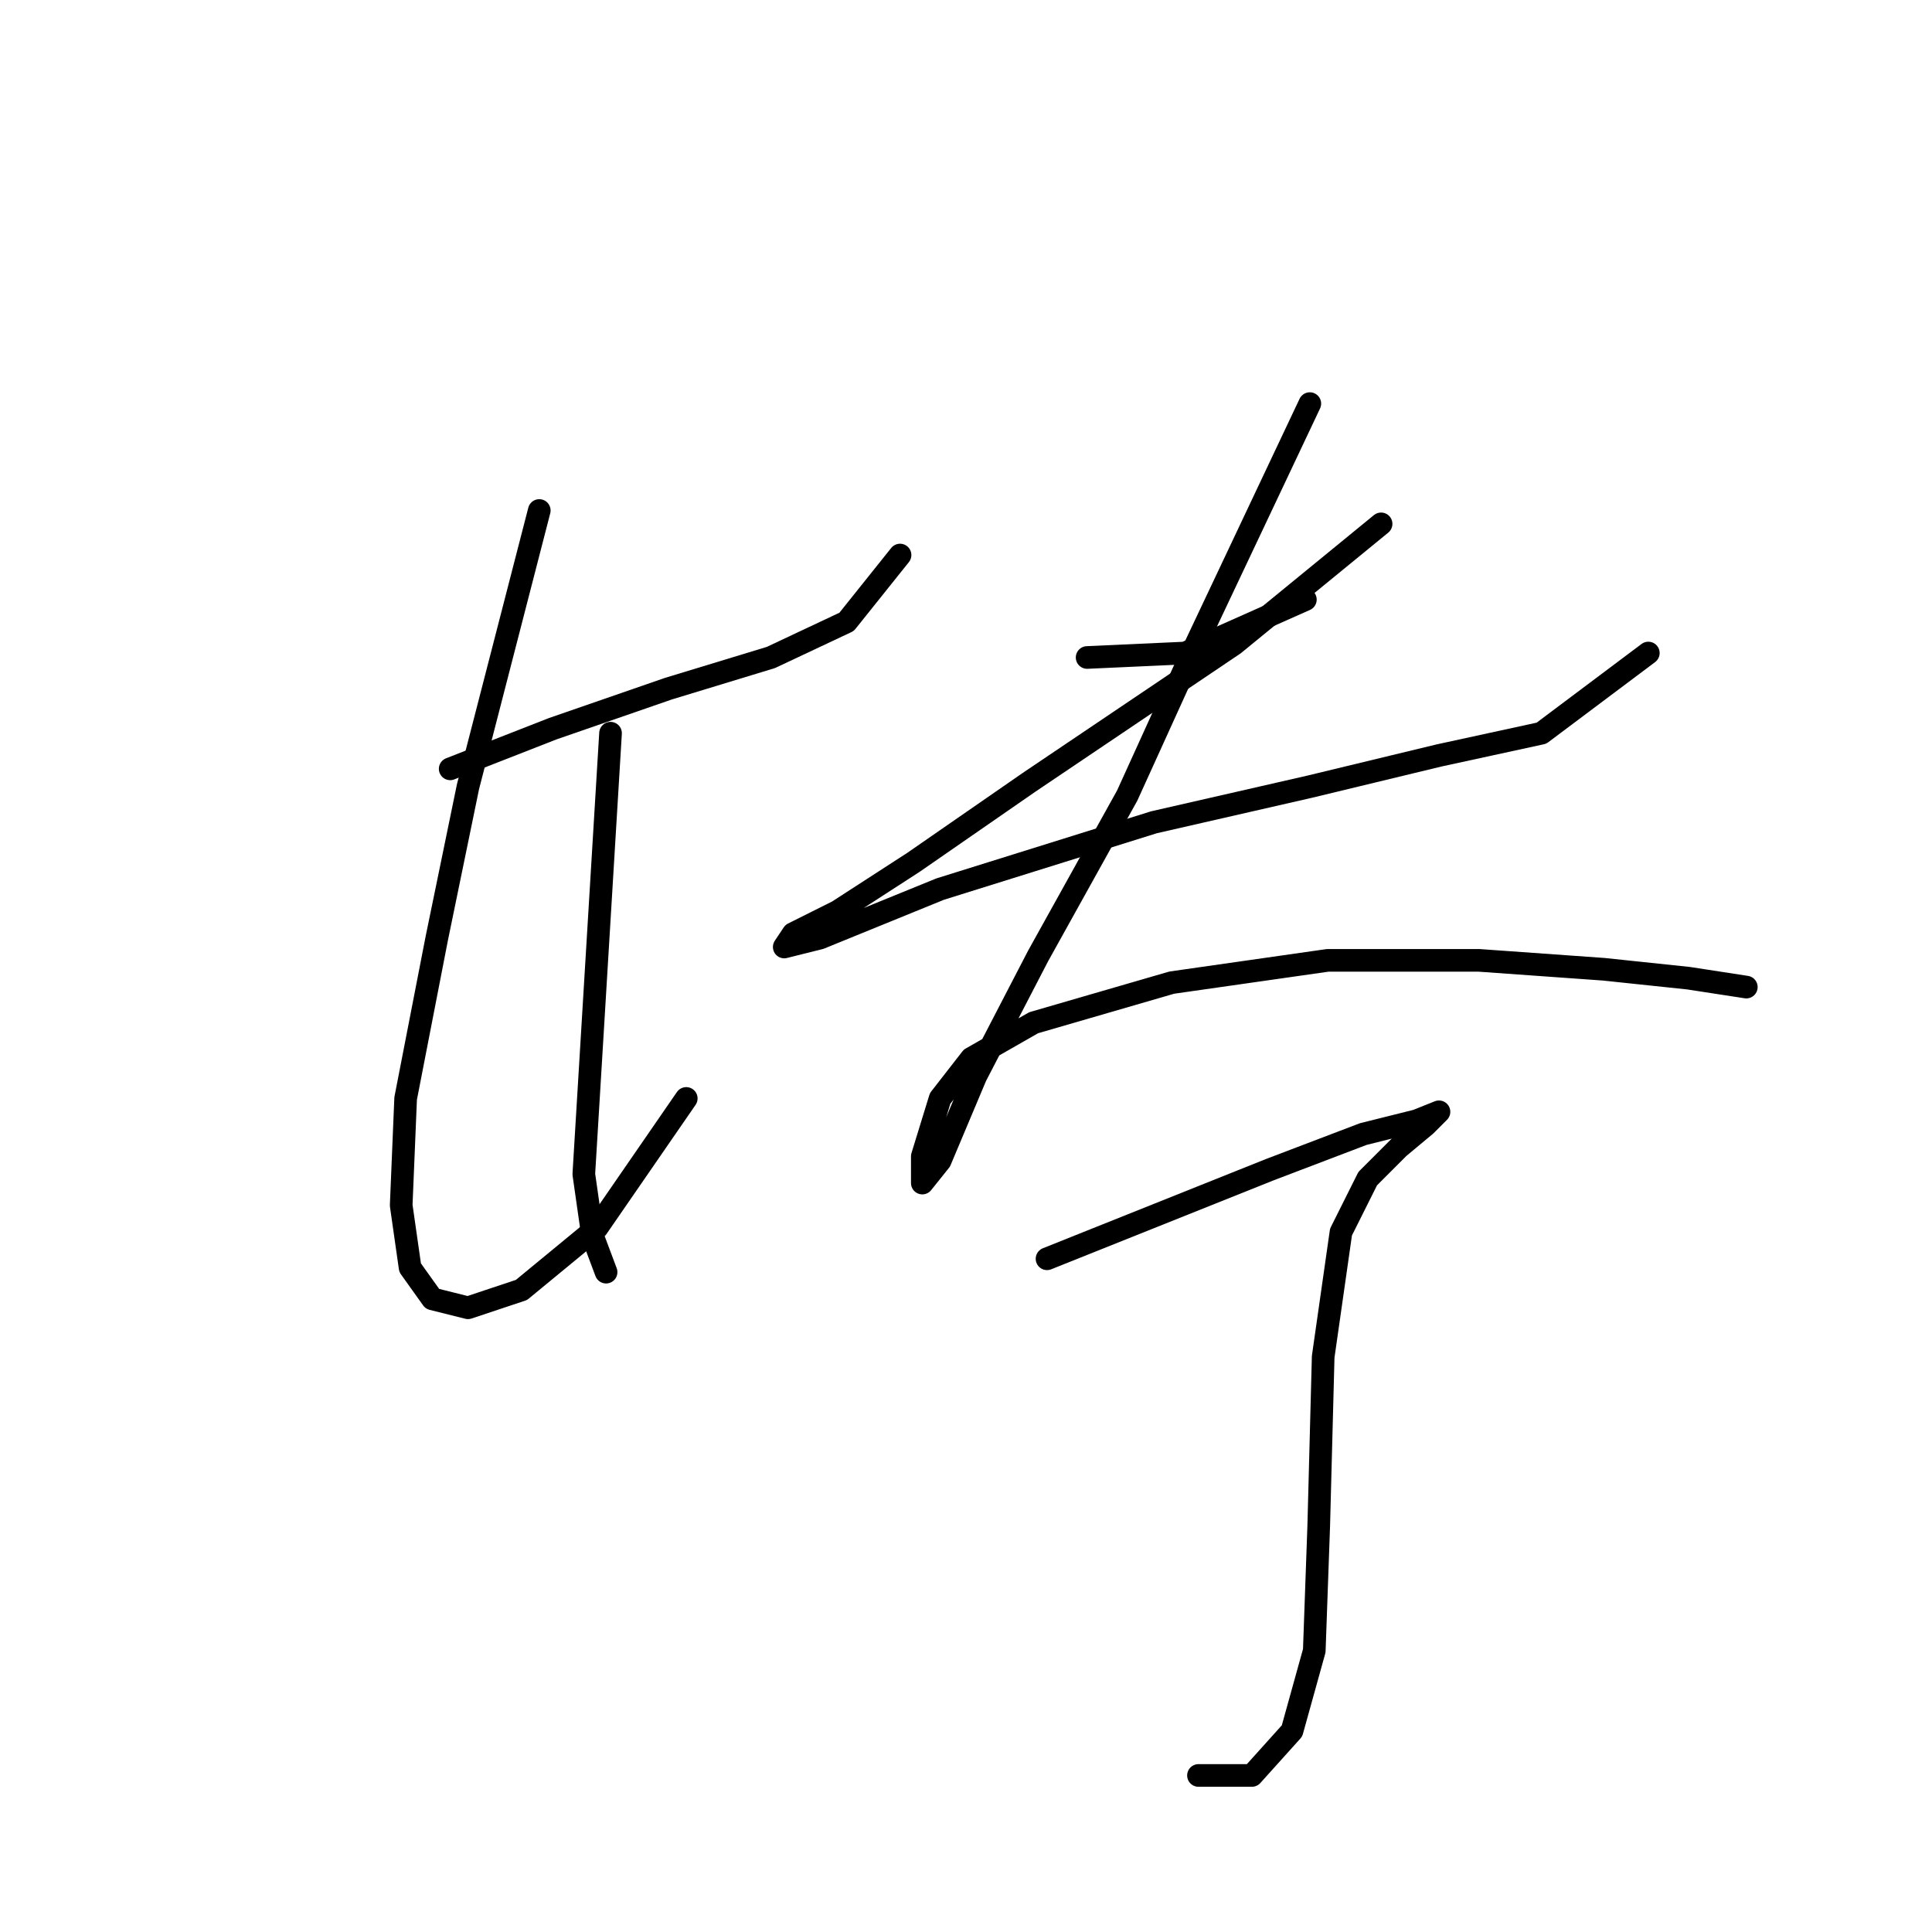 <?xml version="1.0" standalone="no"?>
    <svg width="256" height="256" xmlns="http://www.w3.org/2000/svg" version="1.1">
    <polyline stroke="black" stroke-width="3" stroke-linecap="round" fill="transparent" stroke-linejoin="round" points="59.652 101.875 73.227 96.563 88.571 91.252 102.146 87.12 112.179 82.399 119.261 73.546 119.261 73.546 " />
        <polyline stroke="black" stroke-width="3" stroke-linecap="round" fill="transparent" stroke-linejoin="round" points="71.456 67.644 62.013 104.236 57.882 124.302 53.75 145.549 53.16 159.713 54.341 167.976 57.292 172.107 62.013 173.287 69.095 170.927 79.128 162.664 90.932 145.549 90.932 145.549 " />
        <polyline stroke="black" stroke-width="3" stroke-linecap="round" fill="transparent" stroke-linejoin="round" points="80.899 97.154 77.358 155.582 78.538 163.844 80.309 168.566 80.309 168.566 " />
        <polyline stroke="black" stroke-width="3" stroke-linecap="round" fill="transparent" stroke-linejoin="round" points="144.049 87.12 157.033 86.53 172.968 79.448 172.968 79.448 " />
        <polyline stroke="black" stroke-width="3" stroke-linecap="round" fill="transparent" stroke-linejoin="round" points="183.001 69.415 163.525 85.35 136.376 103.646 121.031 114.269 110.998 120.761 105.096 123.712 103.916 125.482 108.638 124.302 124.573 117.81 152.901 108.957 173.558 104.236 190.673 100.104 204.248 97.154 218.412 86.53 218.412 86.53 " />
        <polyline stroke="black" stroke-width="3" stroke-linecap="round" fill="transparent" stroke-linejoin="round" points="173.558 53.48 158.213 85.94 149.36 105.416 137.557 126.663 129.294 142.598 124.573 153.811 122.212 156.762 122.212 153.221 124.573 145.549 128.704 140.237 136.966 135.516 155.262 130.204 175.919 127.253 195.985 127.253 212.51 128.433 223.724 129.614 231.396 130.794 231.396 130.794 " />
        <polyline stroke="black" stroke-width="3" stroke-linecap="round" fill="transparent" stroke-linejoin="round" points="138.737 166.795 153.492 160.894 168.246 154.992 180.64 150.27 187.722 148.5 190.673 147.319 188.903 149.09 185.362 152.041 181.23 156.172 177.689 163.254 175.328 179.779 174.738 202.206 174.148 218.732 171.197 229.355 165.886 235.257 158.803 235.257 158.803 235.257 " />
        </svg>